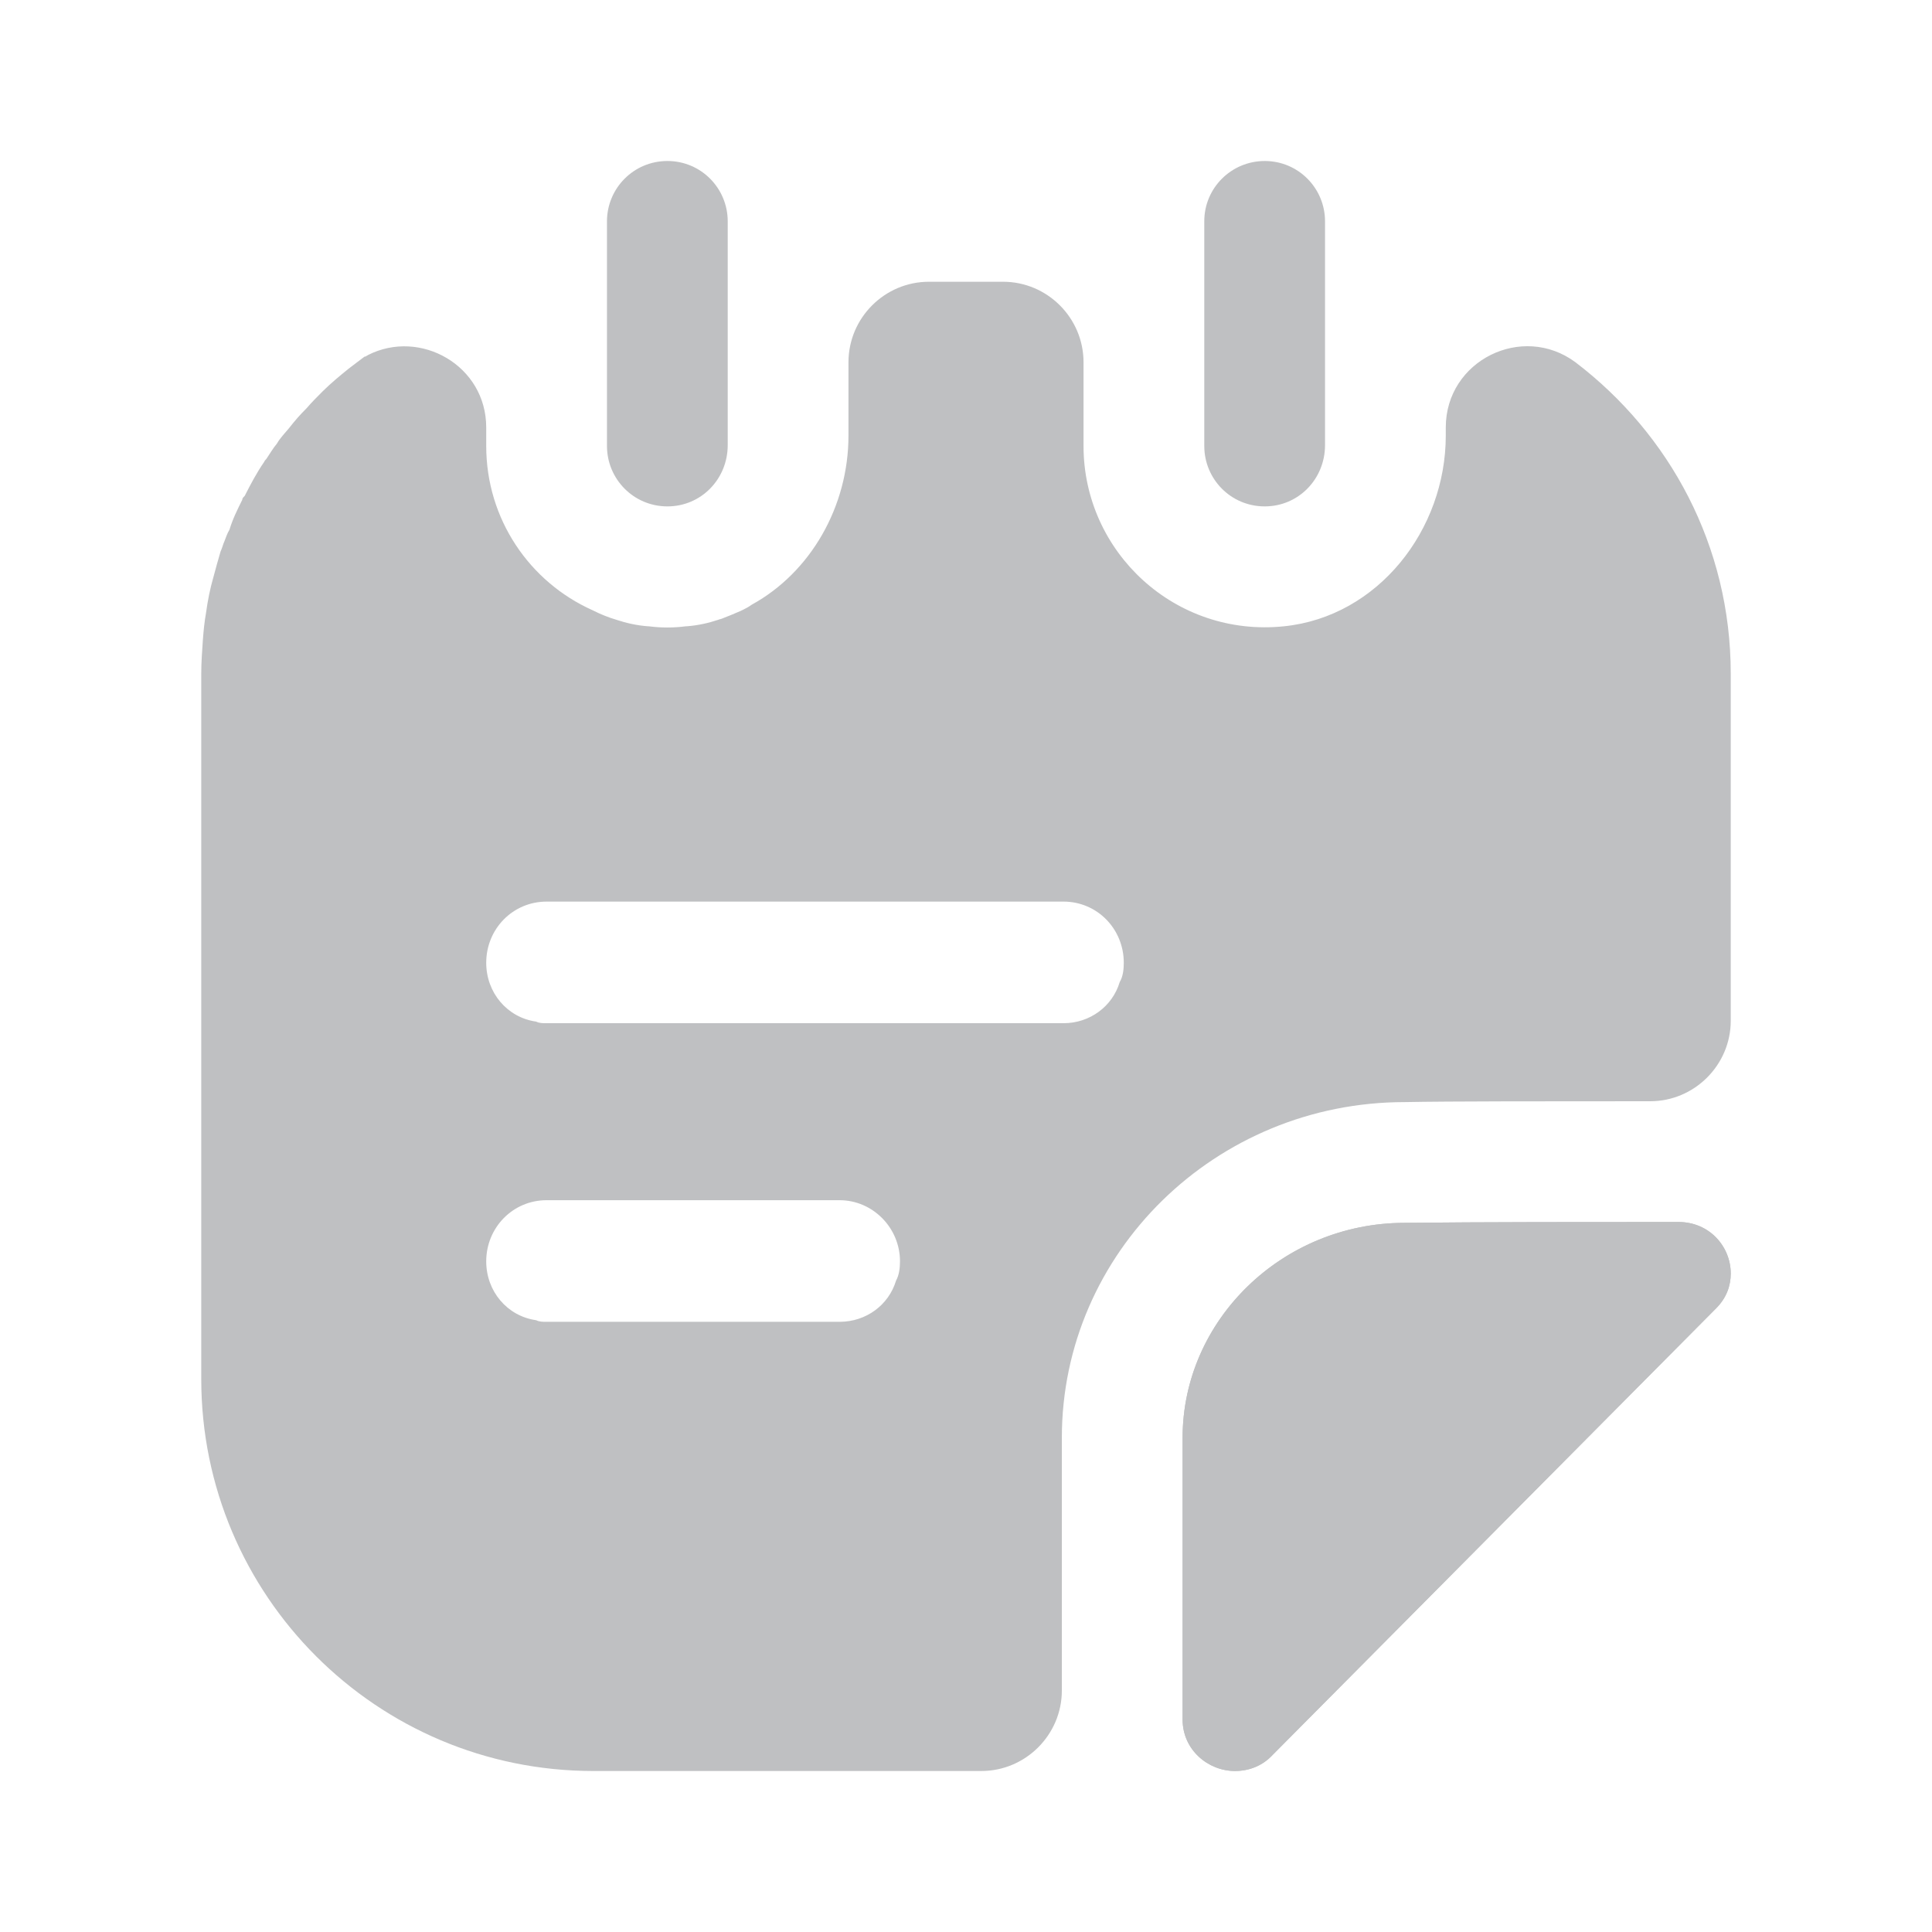 <svg width="18" height="18" viewBox="0 0 18 18" fill="none" xmlns="http://www.w3.org/2000/svg">
<g opacity="0.3">
<path d="M6.218 4.718C5.903 4.718 5.655 4.463 5.655 4.155V2.062C5.655 1.755 5.903 1.5 6.218 1.5C6.533 1.5 6.78 1.755 6.78 2.062V4.147C6.78 4.463 6.533 4.718 6.218 4.718Z" fill="#292D32"/>
<path d="M11.783 4.718C11.467 4.718 11.22 4.463 11.22 4.155V2.062C11.22 1.748 11.475 1.5 11.783 1.5C12.098 1.5 12.345 1.755 12.345 2.062V4.147C12.345 4.463 12.098 4.718 11.783 4.718Z" fill="#292D32"/>
<path d="M16.125 11.865C16.125 11.977 16.087 12.09 15.99 12.188C14.902 13.283 12.967 15.232 11.857 16.35C11.76 16.455 11.633 16.5 11.505 16.5C11.258 16.5 11.018 16.305 11.018 16.02V13.395C11.018 12.3 11.947 11.393 13.088 11.393C13.8 11.385 14.79 11.385 15.637 11.385C15.93 11.385 16.125 11.617 16.125 11.865Z" fill="#292D32"/>
<path d="M16.125 11.865C16.125 11.977 16.087 12.09 15.99 12.188C14.902 13.283 12.967 15.232 11.857 16.35C11.76 16.455 11.633 16.5 11.505 16.5C11.258 16.5 11.018 16.305 11.018 16.02V13.395C11.018 12.3 11.947 11.393 13.088 11.393C13.8 11.385 14.79 11.385 15.637 11.385C15.93 11.385 16.125 11.617 16.125 11.865Z" fill="#292D32"/>
<path d="M14.678 3.375C14.182 3.007 13.47 3.36 13.47 3.982V4.058C13.47 4.935 12.84 5.745 11.963 5.835C10.95 5.94 10.095 5.145 10.095 4.155V3.375C10.095 2.962 9.758 2.625 9.345 2.625H8.655C8.242 2.625 7.905 2.962 7.905 3.375V4.058C7.905 4.718 7.553 5.332 7.005 5.633C6.975 5.655 6.945 5.67 6.915 5.685C6.907 5.685 6.907 5.692 6.9 5.692C6.848 5.715 6.795 5.737 6.735 5.76C6.72 5.768 6.705 5.768 6.69 5.775C6.6 5.805 6.503 5.827 6.397 5.835H6.39C6.277 5.85 6.157 5.85 6.045 5.835H6.037C5.933 5.827 5.835 5.805 5.745 5.775C5.67 5.753 5.595 5.723 5.52 5.685C4.935 5.423 4.53 4.838 4.53 4.155V3.982C4.53 3.405 3.915 3.06 3.428 3.308C3.42 3.315 3.413 3.315 3.405 3.322H3.397C3.345 3.36 3.3 3.397 3.248 3.435C3.165 3.502 3.083 3.57 3.007 3.645C2.955 3.697 2.902 3.75 2.857 3.803C2.797 3.862 2.745 3.922 2.692 3.99C2.655 4.035 2.61 4.08 2.58 4.133C2.542 4.178 2.513 4.23 2.482 4.275C2.475 4.282 2.467 4.29 2.46 4.305C2.393 4.402 2.333 4.515 2.28 4.62C2.265 4.635 2.257 4.643 2.257 4.657C2.212 4.747 2.167 4.838 2.138 4.935C2.115 4.973 2.107 5.003 2.092 5.04C2.078 5.07 2.07 5.107 2.055 5.138C2.033 5.213 2.01 5.295 1.988 5.378C1.958 5.482 1.935 5.595 1.92 5.707C1.905 5.79 1.897 5.872 1.89 5.963C1.883 6.067 1.875 6.173 1.875 6.277V12.848C1.875 14.865 3.51 16.5 5.527 16.5H9.143C9.555 16.5 9.893 16.163 9.893 15.75V13.395C9.893 11.67 11.325 10.268 13.088 10.268C13.485 10.26 14.453 10.26 15.375 10.26C15.787 10.26 16.125 9.922 16.125 9.51V6.277C16.125 5.085 15.555 4.043 14.678 3.375ZM8.348 11.932C8.28 12.158 8.07 12.315 7.822 12.315H5.093C5.055 12.315 5.025 12.315 4.995 12.3C4.725 12.262 4.53 12.03 4.53 11.752C4.53 11.438 4.777 11.182 5.093 11.182H7.822C8.13 11.182 8.385 11.438 8.385 11.752C8.385 11.812 8.377 11.88 8.348 11.932ZM10.432 9.15C10.365 9.375 10.155 9.533 9.908 9.533H5.093C5.055 9.533 5.025 9.533 4.995 9.518C4.725 9.48 4.53 9.248 4.53 8.97C4.53 8.655 4.777 8.4 5.093 8.4H9.908C10.223 8.4 10.47 8.655 10.47 8.97C10.47 9.03 10.463 9.098 10.432 9.15Z" fill="#292D32"/>
</g>
</svg>
